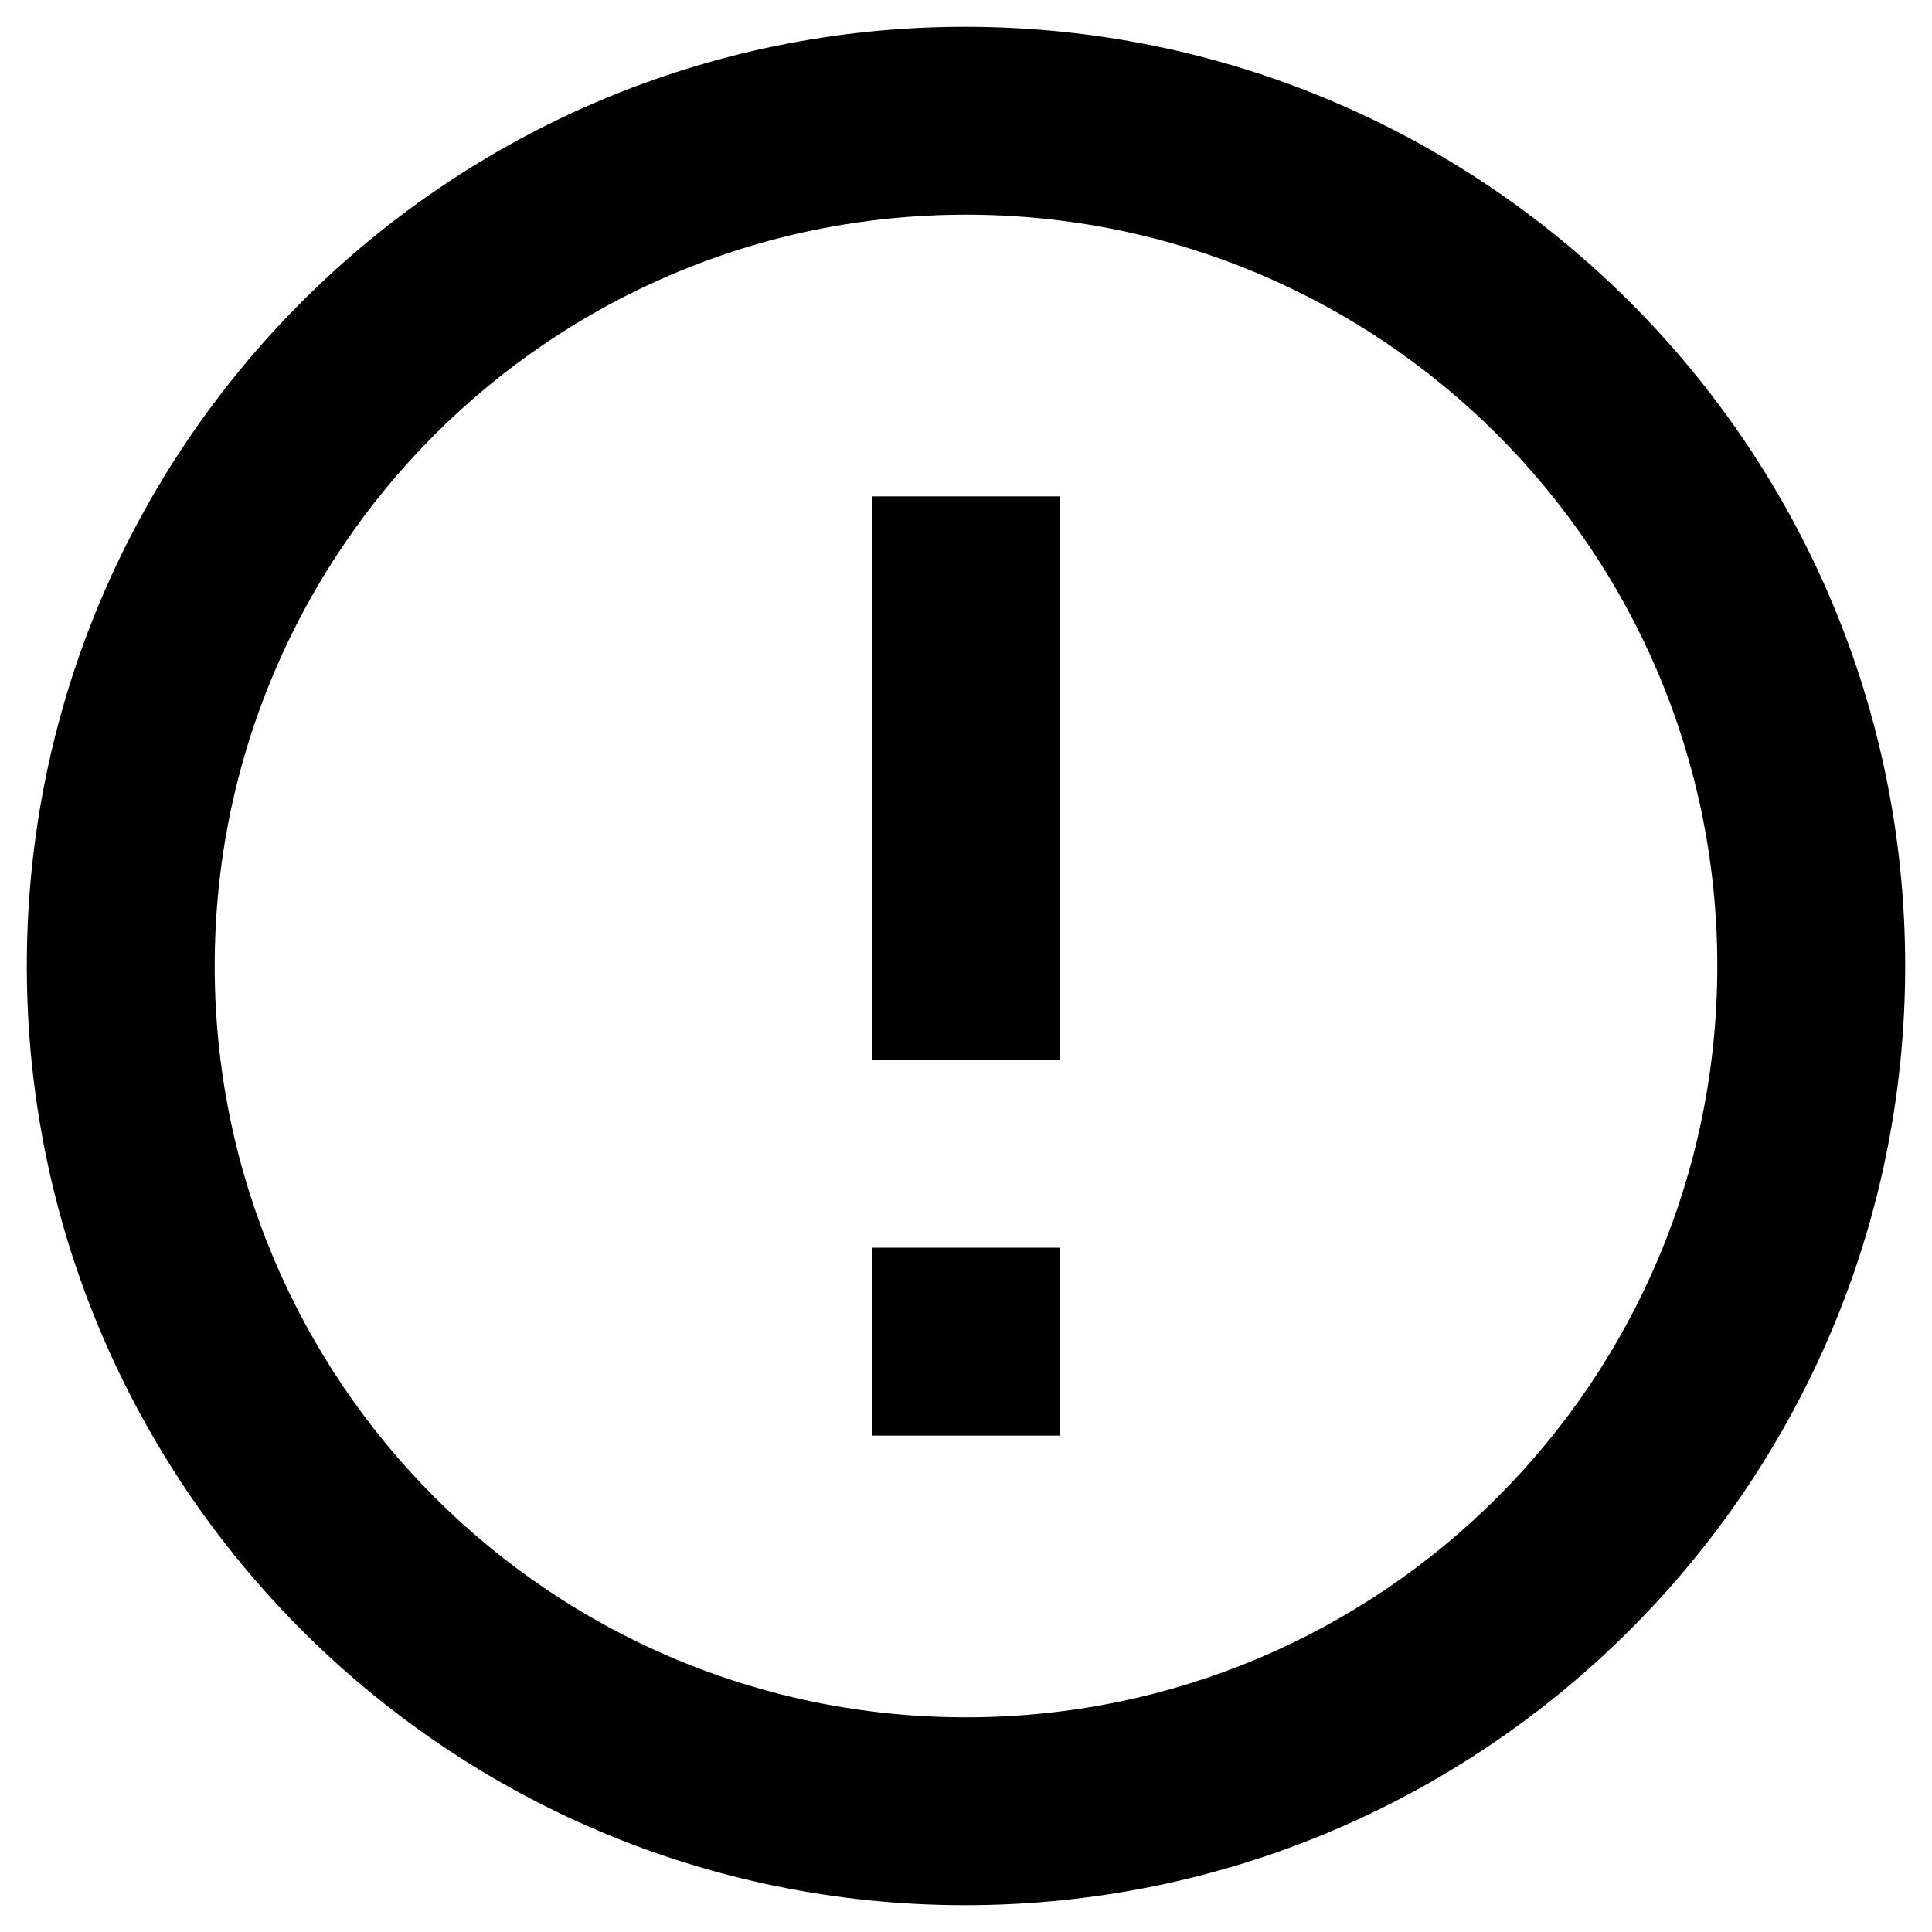 <svg viewBox="0 0 16 16" fill="none" xmlns="http://www.w3.org/2000/svg">
    <path fill-rule="evenodd" clip-rule="evenodd" d="M7.992 0.222C3.699 0.222 0.222 3.707 0.222 8C0.222 12.293 3.699 15.778 7.992 15.778C12.293 15.778 15.778 12.293 15.778 8C15.778 3.707 12.293 0.222 7.992 0.222ZM8.778 4.111H7.222V8.778H8.778V4.111ZM8.778 10.333H7.222V11.889H8.778V10.333ZM1.778 8C1.778 11.438 4.562 14.222 8 14.222C11.438 14.222 14.222 11.438 14.222 8C14.222 4.562 11.438 1.778 8 1.778C4.562 1.778 1.778 4.562 1.778 8Z" fill="currentColor"/>
</svg>

